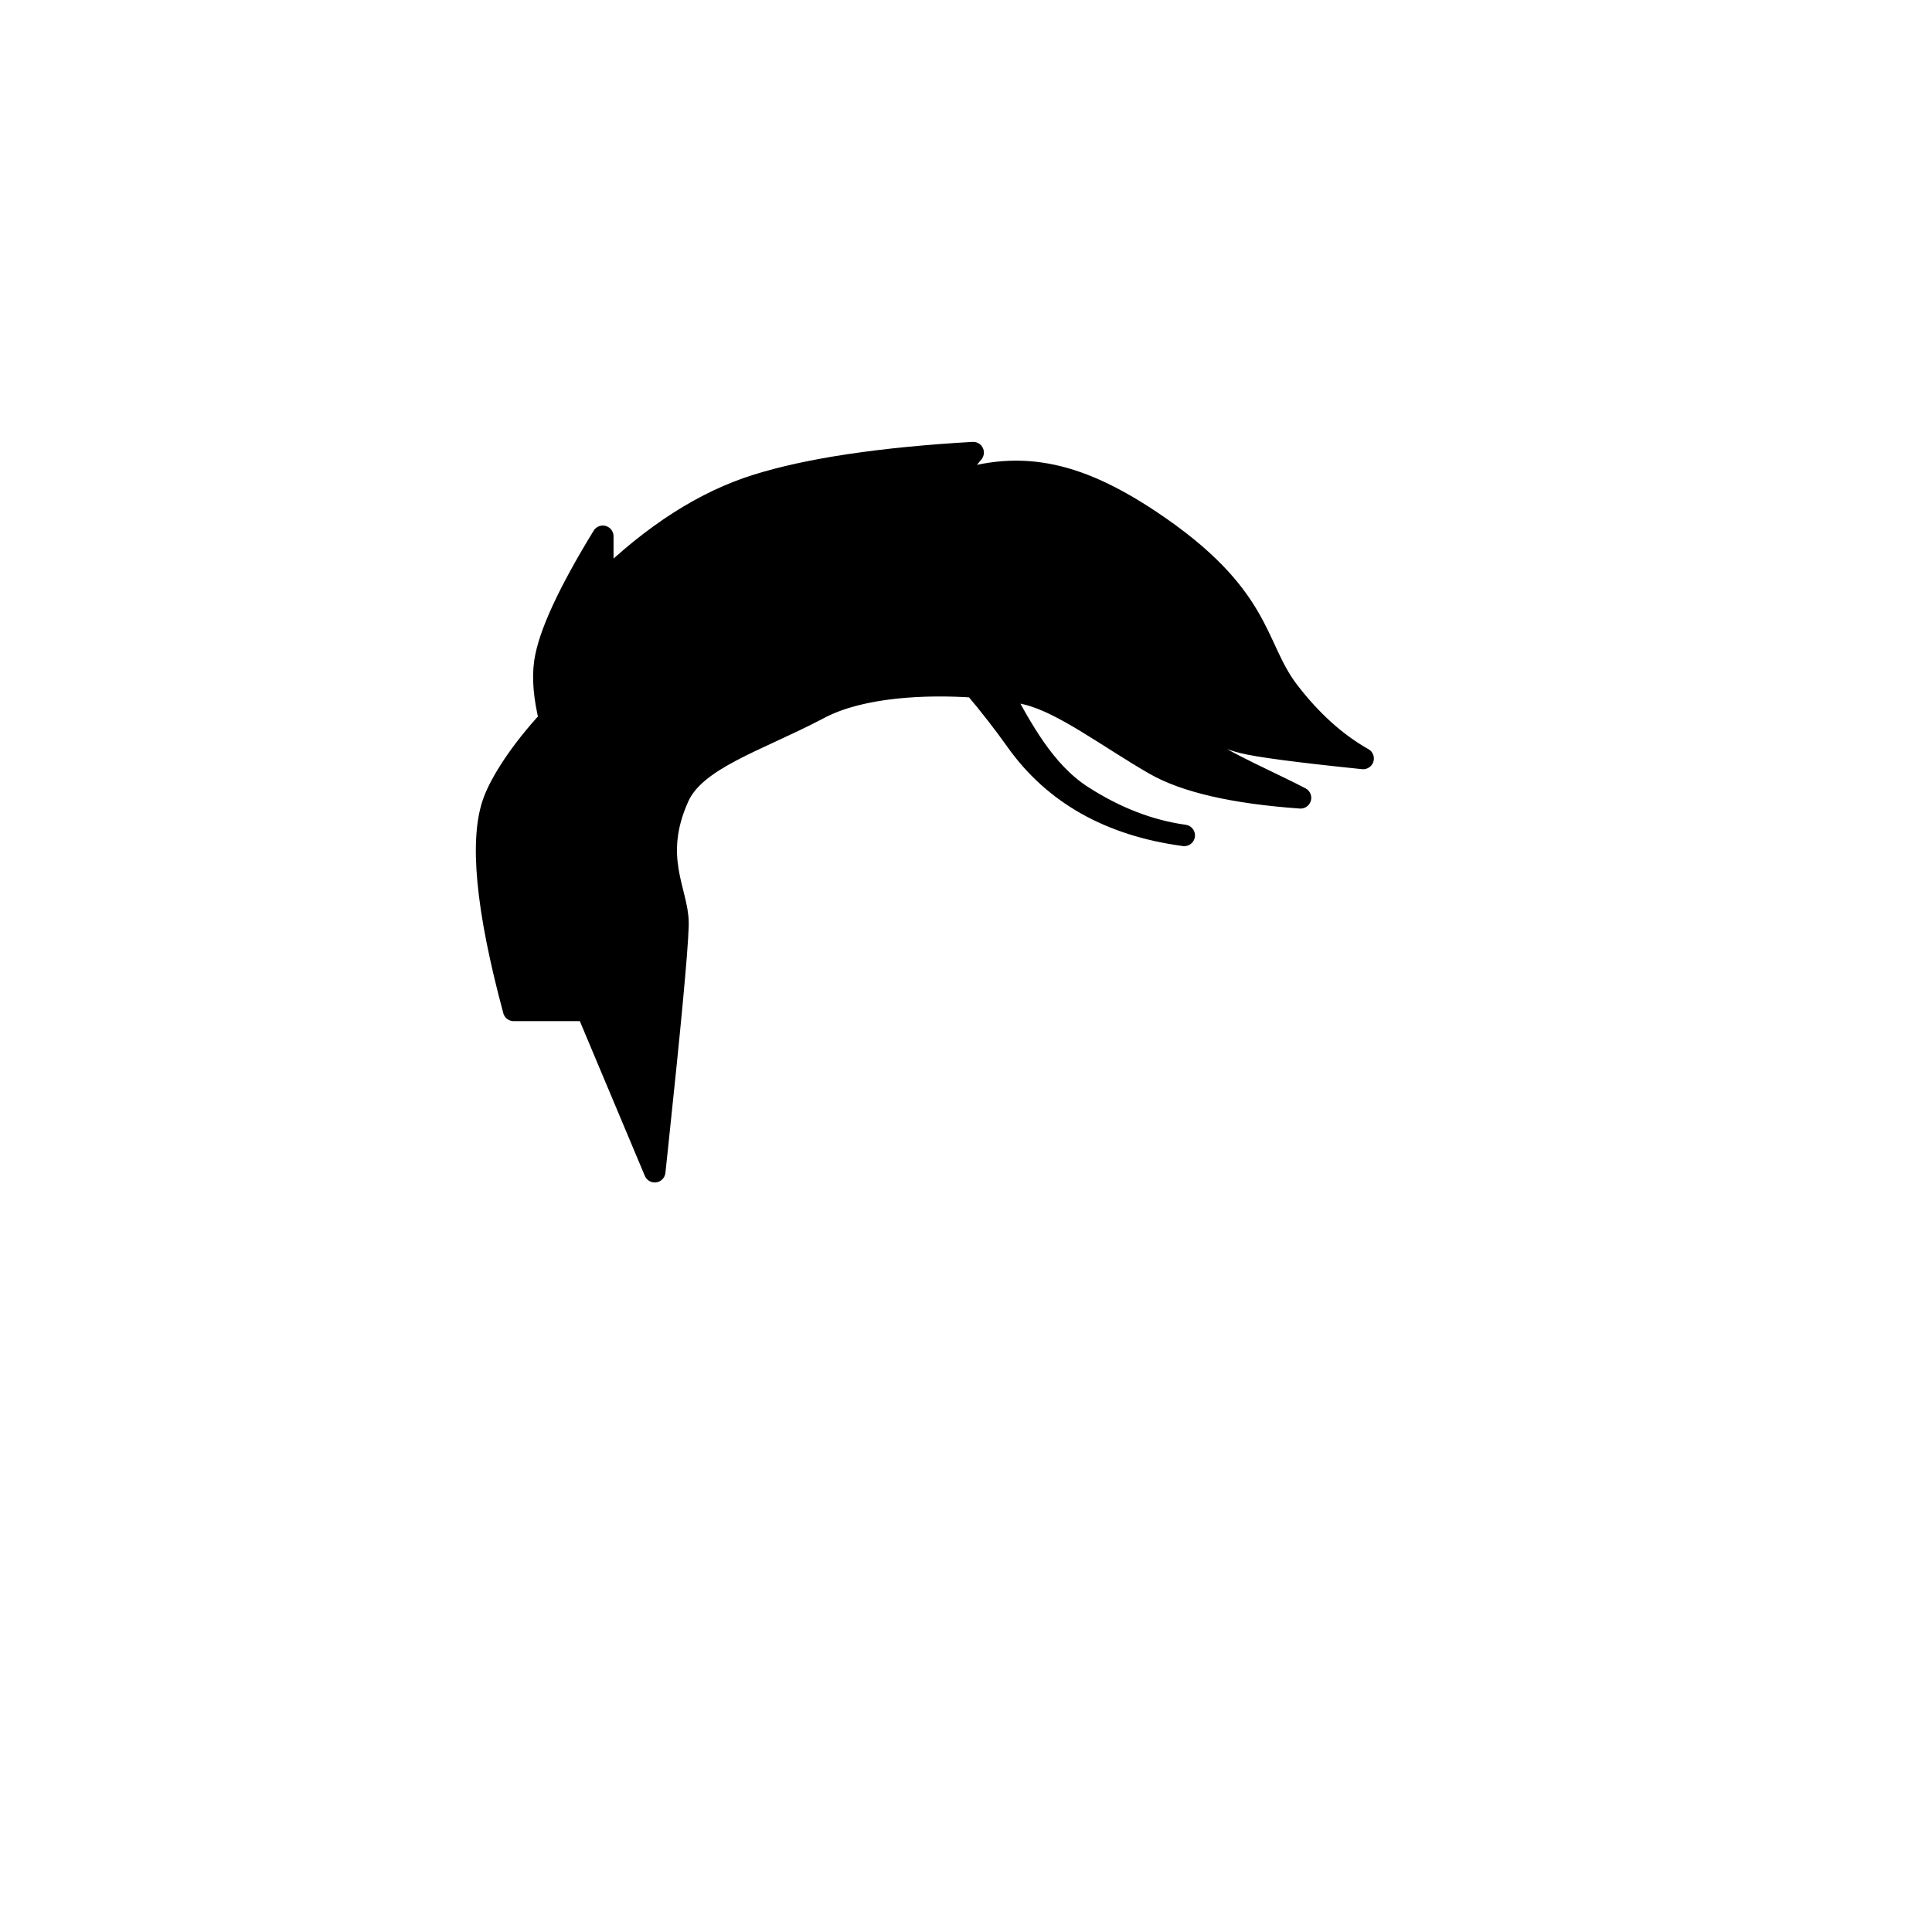 <?xml version="1.0" encoding="UTF-8"?>
<svg width="1080px" height="1080px" viewBox="0 0 1080 1080" version="1.1" xmlns="http://www.w3.org/2000/svg" xmlns:xlink="http://www.w3.org/1999/xlink">
    <!-- Generator: Sketch 63.1 (92452) - https://sketch.com -->
    <title>Hairstyle/ 43</title>
    <desc>Created with Sketch.</desc>
    <g id="Hairstyle/-43" stroke="none" stroke-width="1" fill="none" fill-rule="evenodd" stroke-linecap="round" stroke-linejoin="round">
        <path d="M544,253 L528.944,271.167 C568.315,256.389 601,263 643,291 C706,333 701,361 720,386 C732.667,402.667 746.667,415.333 762,424 C726.001,420.301 703.591,417.35 694.769,415.145 L694.288,415.024 C680.115,411.421 663.105,401.882 643.257,386.407 L647.113,390.676 C658.226,402.896 667.201,412.043 674.038,418.118 C681.648,424.88 713.55,438.841 727,446 C689.667,443.333 662.428,437.06 645.285,427.18 C619.571,412.36 594.198,392.866 574,388 C570.218,387.089 565.105,386.179 559.065,385.407 L560.454,387.861 C570.848,406.356 583.419,431.126 605,445 C623.667,457 642.667,464.333 662,467 C620.448,461.431 589.115,443.765 568,414 C560.977,404.101 553.193,394.101 544.647,384.002 C517.805,382.135 482.078,383.605 458.704,395.632 L455.959,397.071 C422.61,414.405 388.806,424.43 379.296,445.522 C364.032,479.374 379,498.408 379,516 L378.995,516.737 L378.98,517.53 L378.957,518.382 C378.513,532.298 374.679,573.294 367.453,641.371 L366,655 L328.117,564.825 L287.146,564.825 C271.78,507.747 268.106,468.653 276.123,447.542 C280.074,437.137 290.485,420.339 307.26,402.225 C304.179,389.659 303.282,378.973 304.569,370.165 C306.797,354.915 317.598,331.455 336.97,299.784 L336.97,326.08 C365.15,298.583 393.771,280.278 422.832,271.167 C451.892,262.056 492.282,256 544,253 Z" id="Path" stroke="#000000" stroke-width="12" fill="#000000"></path>
    </g>
</svg>